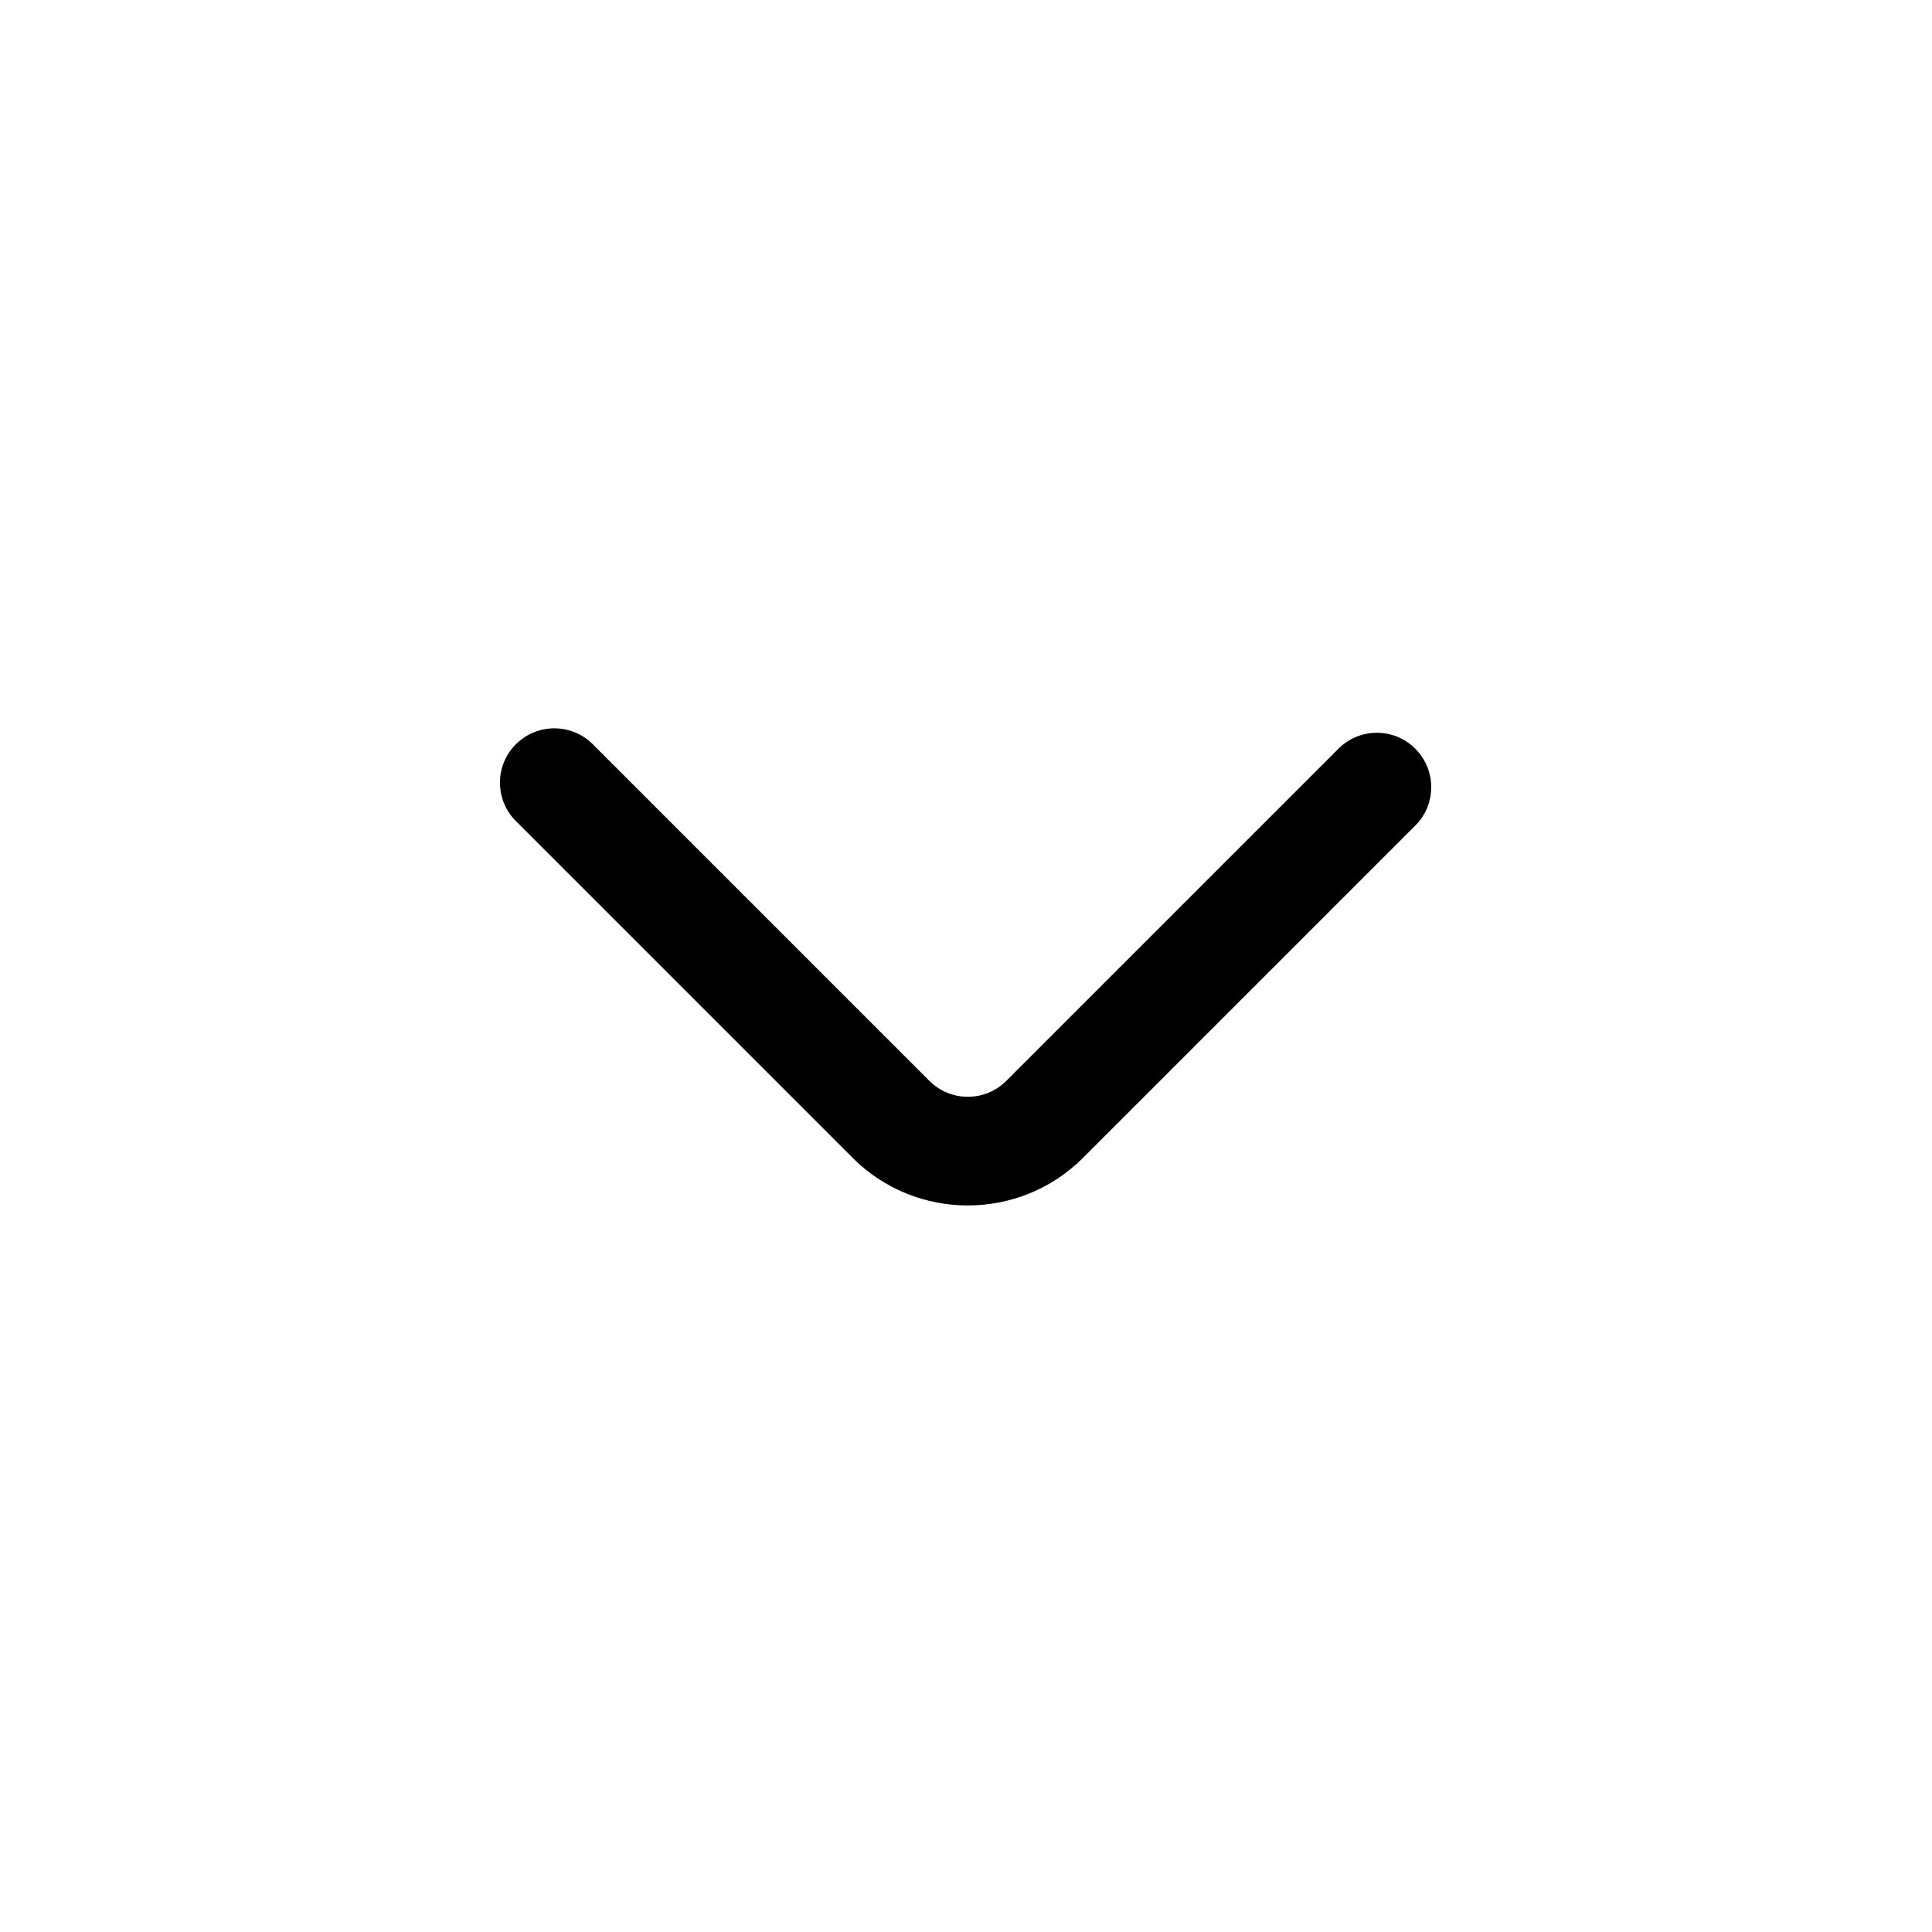 <?xml version="1.0" encoding="utf-8"?>
<!-- Generated by IcoMoon.io -->
<!DOCTYPE svg PUBLIC "-//W3C//DTD SVG 1.1//EN" "http://www.w3.org/Graphics/SVG/1.1/DTD/svg11.dtd">
<svg version="1.1" xmlns="http://www.w3.org/2000/svg" xmlns:xlink="http://www.w3.org/1999/xlink" width="32" height="32" viewBox="0 0 32 32">
<path d="M14.121 19.176l-5.576-5.576c-0.352-0.352-0.352-0.922 0-1.273s0.922-0.352 1.273 0l5.576 5.576c0.351 0.351 0.922 0.351 1.273 0l5.502-5.502c0.352-0.352 0.922-0.352 1.273 0s0.352 0.922 0 1.273l-5.502 5.502c-0.527 0.527-1.218 0.79-1.91 0.79s-1.383-0.263-1.91-0.79z"></path>
</svg>
